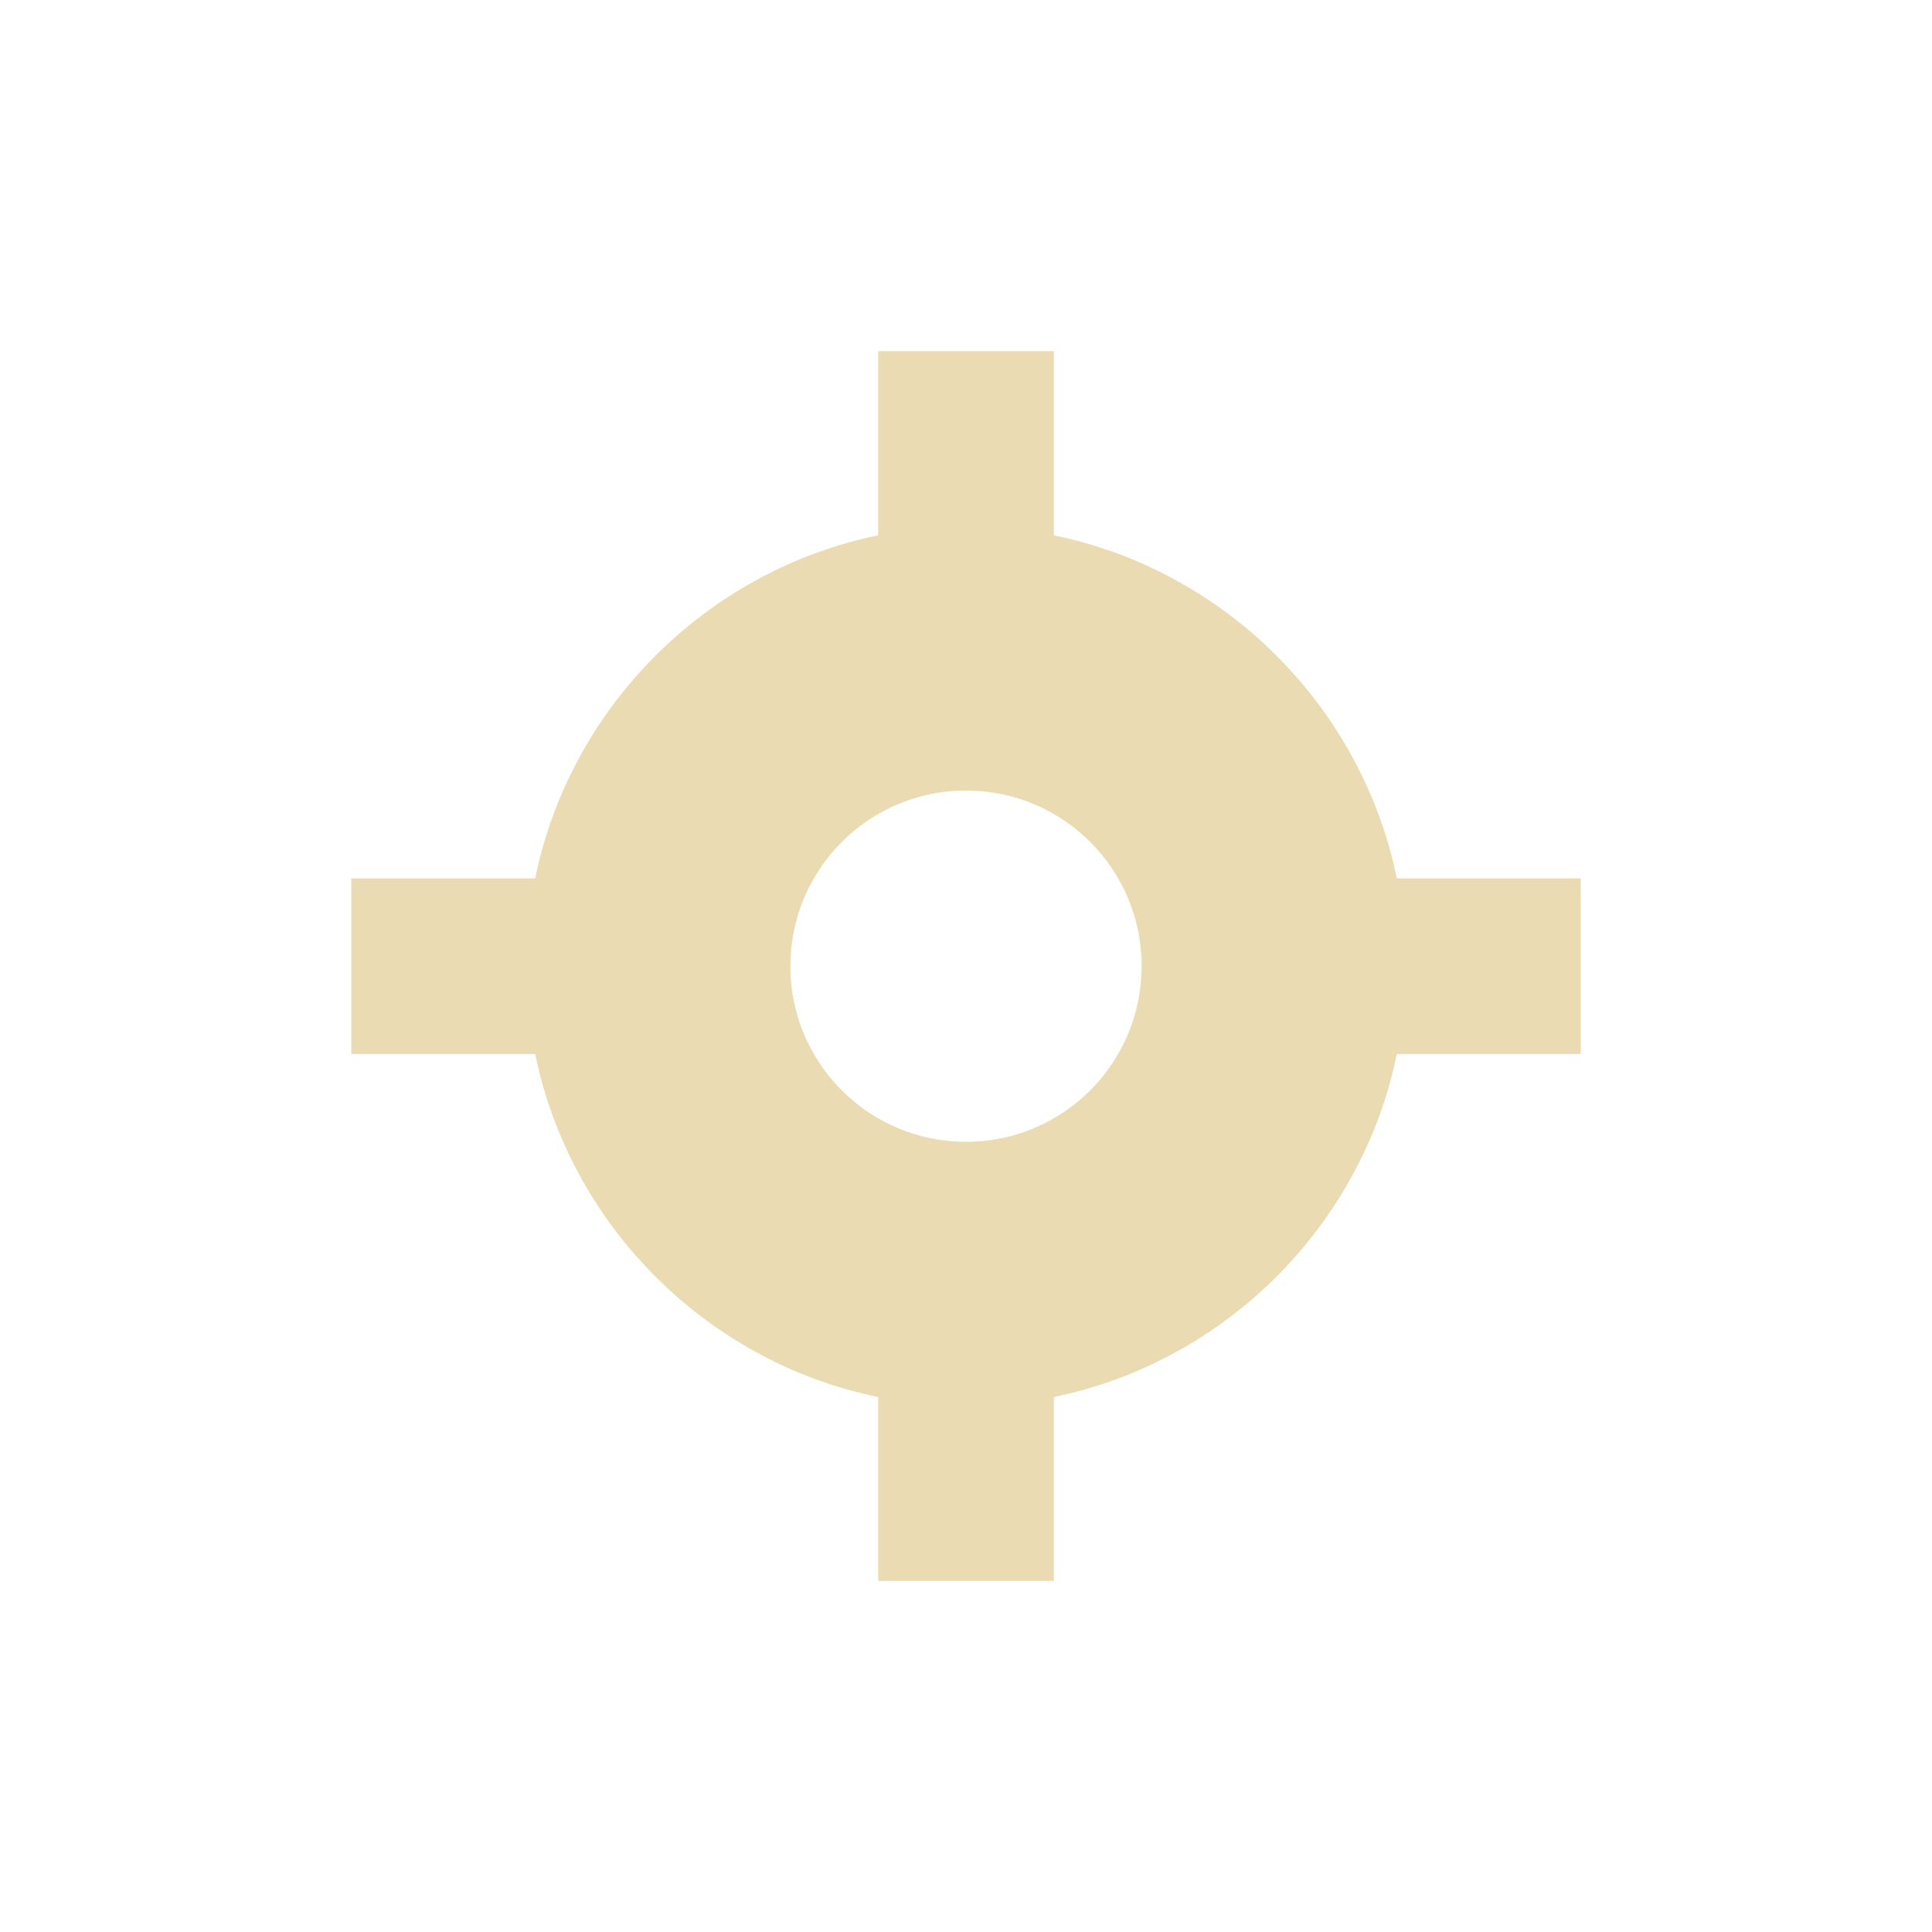 <svg width="22" height="22" version="1.1" xmlns="http://www.w3.org/2000/svg">
  <defs>
    <style id="current-color-scheme" type="text/css">.ColorScheme-Text { color:#ebdbb2; } .ColorScheme-Highlight { color:#458588; }</style>
  </defs>
  <path class="ColorScheme-Text" d="m10 3.998v2.098c-1.953 0.4-3.507 1.953-3.906 3.906h-2.094v2h2.094c0.4 1.953 1.953 3.507 3.906 3.906v2.094h2v-2.094c1.953-0.4 3.507-1.953 3.906-3.906h2.094v-2h-2.094c-0.4-1.953-1.953-3.507-3.906-3.906v-2.098zm1 5.004c1.105 0 2 0.895 2 2 0 1.105-0.895 2-2 2s-2-0.895-2-2c0-1.105 0.895-2 2-2z" fill="currentColor"/>
</svg>
